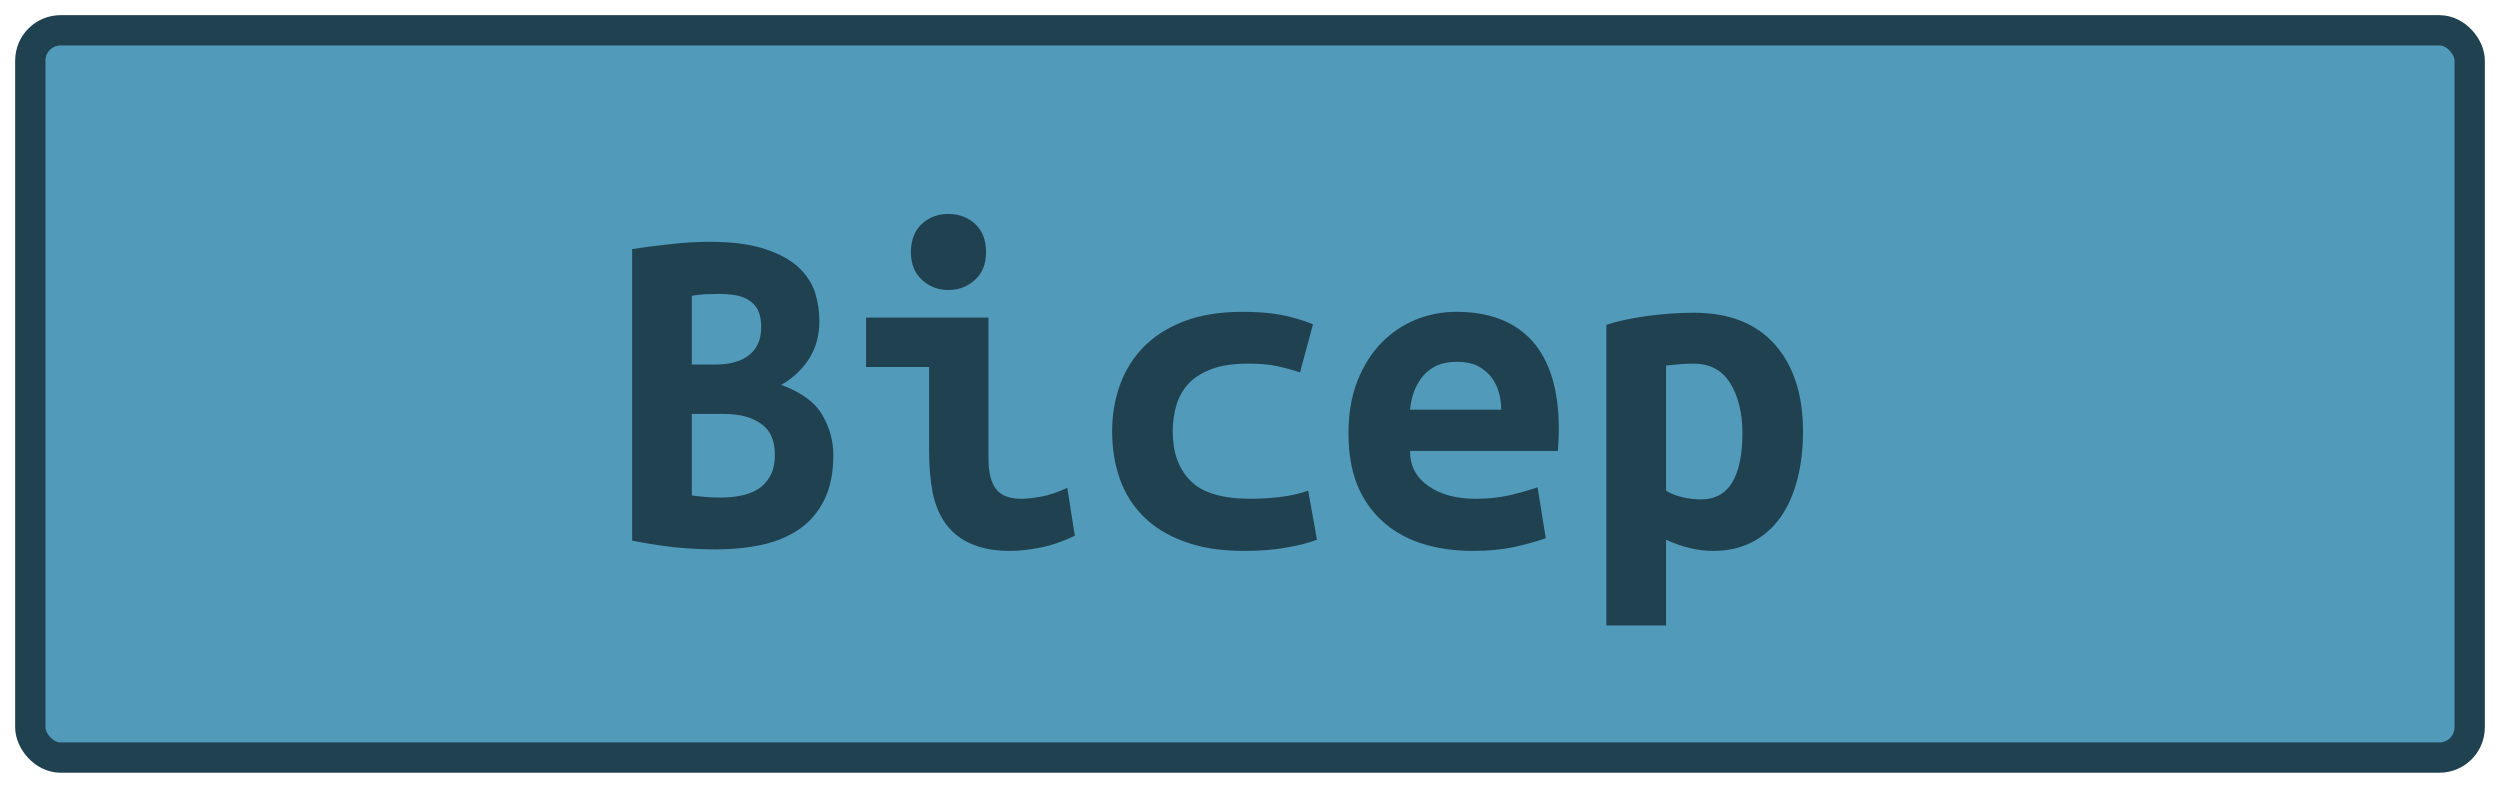 <?xml version="1.0" encoding="UTF-8"?>
<svg height="26" width="82.5" version="1.1" xmlns="http://www.w3.org/2000/svg"><!--Created by Josélio de S. C. Júnior - 2021 - https://github.com/joseliojunior -->
    <rect
        height="24"
        width="80.5"
        rx="1"
        ry="1"
        x="1" y="1"
        fill="#519aba"
        stroke="#204250"
        stroke-width="1" />
    <g transform="translate(0, 8)">
        <path fill="#204250" d="M27.50 7.01L27.50 7.01Q27.50 7.90 27.20 8.50Q26.90 9.10 26.38 9.46Q25.86 9.82 25.14 9.98Q24.43 10.13 23.62 10.13L23.62 10.13Q22.96 10.13 22.26 10.06Q21.55 9.98 20.86 9.84L20.86 9.84L20.86 0.22Q21.42 0.13 22.10 0.06Q22.77-0.02 23.42-0.02L23.42-0.02Q24.54-0.02 25.25 0.22Q25.95 0.45 26.35 0.82Q26.75 1.20 26.90 1.66Q27.04 2.13 27.04 2.59L27.04 2.59Q27.04 3.30 26.70 3.84Q26.35 4.38 25.78 4.70L25.78 4.70Q26.78 5.07 27.14 5.70Q27.50 6.32 27.50 7.01ZM23.89 5.66L22.83 5.66L22.83 8.35Q23.04 8.38 23.29 8.40Q23.54 8.42 23.78 8.42L23.78 8.42Q24.11 8.42 24.43 8.36Q24.75 8.30 25 8.15Q25.25 8 25.41 7.72Q25.57 7.44 25.57 7.01L25.57 7.01Q25.57 6.29 25.11 5.98Q24.66 5.66 23.89 5.66L23.89 5.66ZM22.83 4.03L23.60 4.03Q24.35 4.03 24.74 3.70Q25.12 3.38 25.12 2.80L25.12 2.80Q25.12 2.45 25.01 2.23Q24.90 2.02 24.70 1.90Q24.51 1.78 24.26 1.74Q24 1.70 23.73 1.70L23.73 1.70Q23.50 1.70 23.26 1.71Q23.02 1.73 22.83 1.76L22.83 1.76L22.83 4.03ZM32.54 0.32L32.54 0.32Q32.54 0.90 32.18 1.23Q31.81 1.57 31.30 1.57L31.30 1.57Q30.78 1.57 30.42 1.23Q30.06 0.90 30.06 0.32L30.06 0.32Q30.06-0.27 30.42-0.61Q30.78-0.94 31.30-0.94L31.30-0.94Q31.81-0.94 32.18-0.61Q32.54-0.27 32.54 0.32ZM35.22 8.10L35.47 9.68Q34.86 9.97 34.33 10.07Q33.79 10.18 33.34 10.18L33.34 10.18Q32.58 10.18 32.06 9.95Q31.54 9.73 31.22 9.30Q30.91 8.88 30.78 8.27Q30.66 7.66 30.66 6.88L30.66 6.88L30.66 4.11L28.58 4.11L28.58 2.48L32.62 2.48L32.62 7.14Q32.62 7.81 32.87 8.14Q33.12 8.46 33.70 8.46L33.70 8.46Q33.97 8.46 34.35 8.39Q34.74 8.32 35.22 8.10L35.22 8.10ZM36.70 6.24L36.70 6.24Q36.70 5.42 36.96 4.70Q37.22 3.98 37.74 3.45Q38.27 2.91 39.08 2.60Q39.89 2.29 41.01 2.29L41.01 2.29Q41.68 2.29 42.22 2.38Q42.77 2.48 43.33 2.70L43.33 2.70L42.90 4.29Q42.58 4.18 42.18 4.09Q41.79 4 41.18 4L41.18 4Q40.48 4 40.01 4.17Q39.54 4.34 39.25 4.63Q38.96 4.93 38.83 5.34Q38.70 5.76 38.70 6.24L38.70 6.24Q38.70 7.28 39.29 7.87Q39.87 8.46 41.28 8.46L41.28 8.46Q41.74 8.46 42.25 8.40Q42.75 8.34 43.17 8.19L43.17 8.19L43.46 9.81Q43.04 9.97 42.45 10.07Q41.86 10.18 41.06 10.18L41.06 10.18Q39.90 10.18 39.08 9.87Q38.26 9.57 37.73 9.04Q37.20 8.51 36.95 7.79Q36.70 7.07 36.70 6.24ZM44.50 6.30L44.50 6.30Q44.50 5.31 44.80 4.56Q45.10 3.81 45.60 3.30Q46.10 2.80 46.74 2.54Q47.38 2.29 48.05 2.29L48.05 2.29Q49.71 2.29 50.58 3.27Q51.44 4.26 51.44 6.14L51.44 6.14Q51.44 6.34 51.43 6.54Q51.42 6.75 51.41 6.88L51.41 6.88L46.53 6.88Q46.53 7.62 47.14 8.04Q47.74 8.46 48.70 8.46L48.70 8.46Q49.30 8.46 49.83 8.34Q50.37 8.21 50.74 8.08L50.74 8.08L51.01 9.76Q50.50 9.94 49.92 10.06Q49.34 10.18 48.62 10.18L48.62 10.18Q47.66 10.18 46.90 9.93Q46.14 9.68 45.61 9.19Q45.07 8.70 44.78 7.98Q44.50 7.26 44.50 6.30ZM46.53 5.52L49.54 5.52Q49.54 5.22 49.46 4.94Q49.38 4.66 49.20 4.43Q49.02 4.21 48.75 4.07Q48.48 3.94 48.08 3.94L48.08 3.94Q47.70 3.94 47.42 4.06Q47.14 4.19 46.95 4.42Q46.77 4.64 46.66 4.93Q46.56 5.22 46.53 5.52L46.53 5.52ZM57.50 6.30L57.50 6.30Q57.50 5.30 57.10 4.65Q56.70 4 55.89 4L55.89 4Q55.66 4 55.41 4.02Q55.15 4.05 54.98 4.06L54.98 4.06L54.98 8.19Q55.17 8.32 55.49 8.40Q55.81 8.48 56.13 8.48L56.13 8.48Q56.83 8.48 57.17 7.91Q57.50 7.34 57.50 6.30ZM59.50 6.24L59.50 6.24Q59.50 7.10 59.31 7.83Q59.12 8.56 58.75 9.08Q58.38 9.60 57.82 9.89Q57.26 10.18 56.53 10.18L56.53 10.18Q55.78 10.18 54.98 9.81L54.98 9.81L54.98 12.64L53.01 12.64L53.01 2.72Q53.55 2.54 54.34 2.43Q55.14 2.32 55.90 2.32L55.90 2.32Q57.65 2.32 58.58 3.38Q59.50 4.43 59.50 6.24Z"/>
    </g>
</svg>